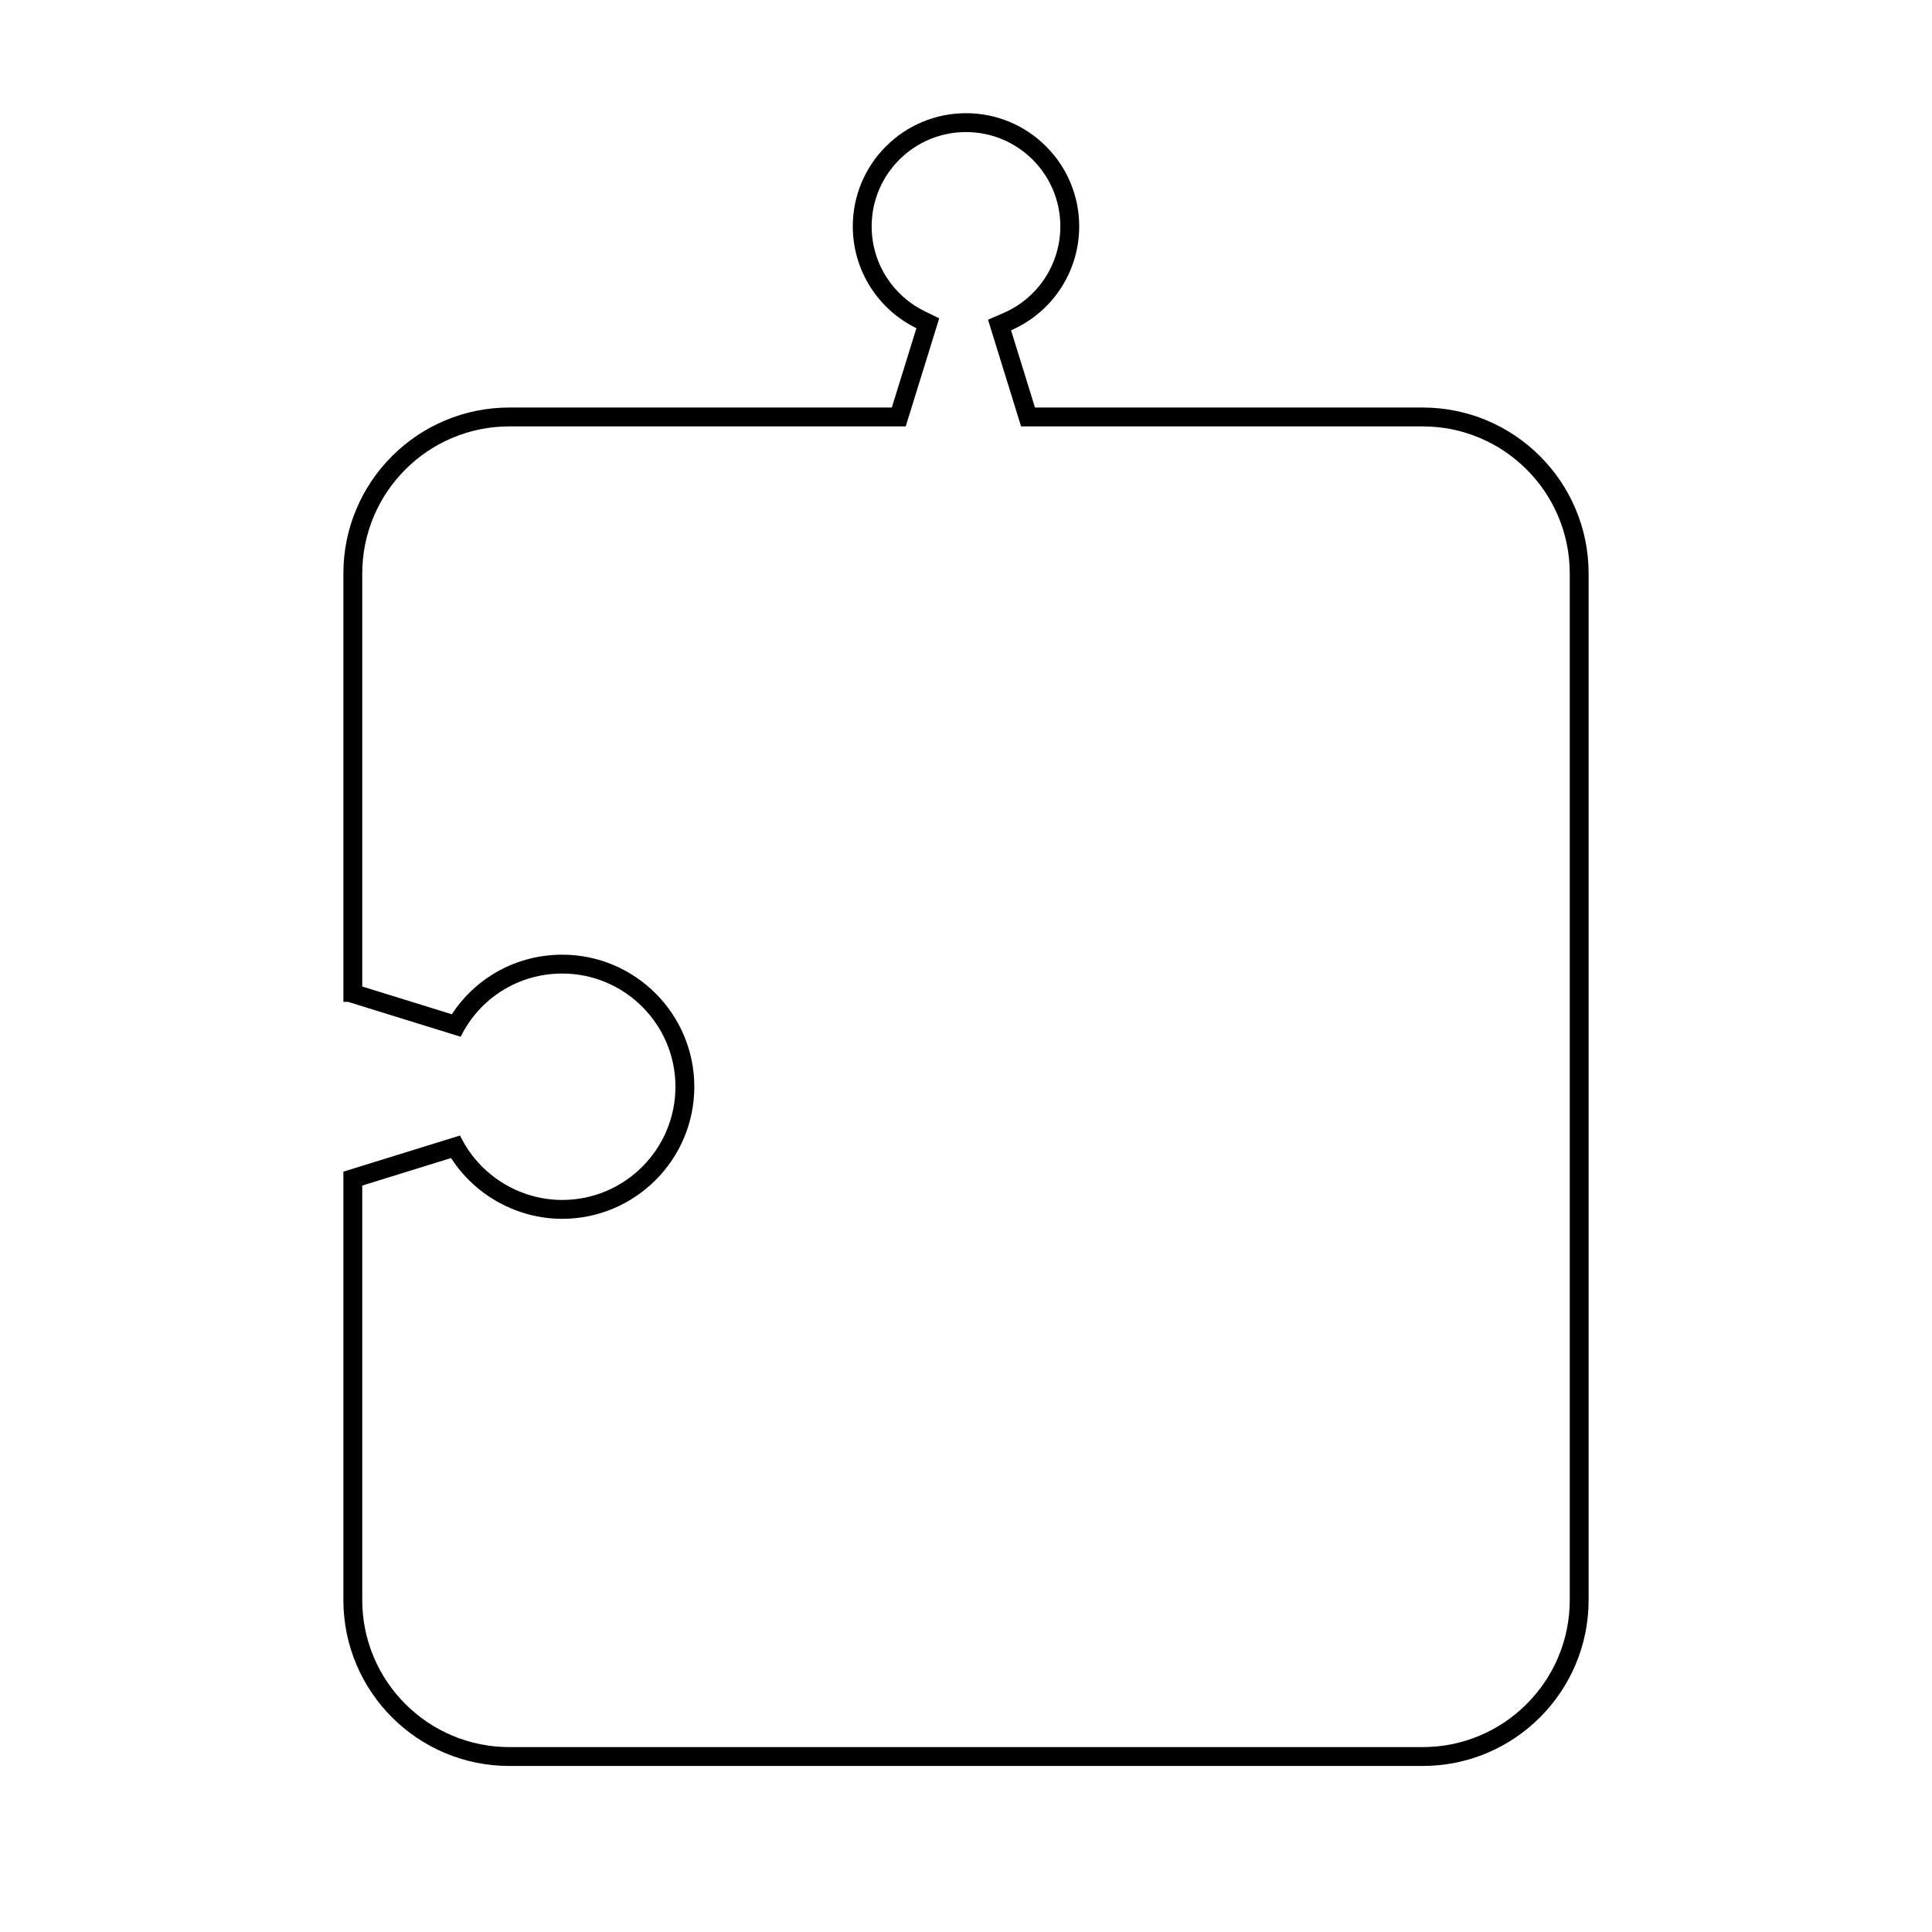 <svg xmlns="http://www.w3.org/2000/svg" xmlns:xlink="http://www.w3.org/1999/xlink" width="512" height="512" viewBox="0 0 512 512"><defs><style>.a{clip-path:url(#b);}.b{fill:none;}.c,.d{stroke:none;}.d{fill:#000;}</style><clipPath id="b"><rect width="512" height="512"/></clipPath></defs><g id="a" class="a"><g transform="translate(91 30)"><g class="b" transform="translate(4656 -1346)"><path class="c" d="M-4370,1784h-242a43.723,43.723,0,0,1-17.126-3.458,43.856,43.856,0,0,1-13.986-9.43,43.857,43.857,0,0,1-9.43-13.986A43.727,43.727,0,0,1-4656,1740V1626.5l30.917-9.58A30.167,30.167,0,0,0-4598,1634a30.034,30.034,0,0,0,30-30,30.034,30.034,0,0,0-30-30,29.836,29.836,0,0,0-26.923,16.752l-29.856-9.252H-4656V1468a43.728,43.728,0,0,1,3.458-17.127,43.86,43.86,0,0,1,9.43-13.986,43.852,43.852,0,0,1,13.986-9.43A43.724,43.724,0,0,1-4612,1424h101.341l6.515-21.025a30.08,30.08,0,0,1-12.17-10.869A29.906,29.906,0,0,1-4521,1376a29.806,29.806,0,0,1,2.357-11.677,29.9,29.9,0,0,1,6.429-9.536,29.894,29.894,0,0,1,9.536-6.429A29.814,29.814,0,0,1-4491,1346a29.813,29.813,0,0,1,11.677,2.358,29.894,29.894,0,0,1,9.536,6.429,29.909,29.909,0,0,1,6.43,9.536A29.806,29.806,0,0,1-4461,1376a30,30,0,0,1-18.062,27.531l6.343,20.469H-4370a43.73,43.73,0,0,1,17.127,3.458,43.861,43.861,0,0,1,13.986,9.43,43.859,43.859,0,0,1,9.429,13.986A43.72,43.72,0,0,1-4326,1468v272a43.719,43.719,0,0,1-3.458,17.127,43.86,43.86,0,0,1-9.429,13.986,43.865,43.865,0,0,1-13.986,9.43A43.73,43.73,0,0,1-4370,1784Z"/><path class="d" d="M -4370 1779 C -4364.732 1779 -4359.625 1777.969 -4354.82 1775.937 C -4350.177 1773.973 -4346.006 1771.16 -4342.422 1767.577 C -4338.839 1763.993 -4336.026 1759.822 -4334.062 1755.179 C -4332.03 1750.375 -4331 1745.268 -4331 1740 L -4331 1468 C -4331 1462.732 -4332.03 1457.625 -4334.062 1452.821 C -4336.026 1448.178 -4338.839 1444.006 -4342.422 1440.423 C -4346.006 1436.839 -4350.177 1434.026 -4354.82 1432.062 C -4359.625 1430.03 -4364.733 1429 -4370 1429 L -4472.718 1429 L -4476.403 1429 L -4477.494 1425.48 L -4483.837 1405.011 L -4485.164 1400.73 L -4481.053 1398.945 C -4471.908 1394.974 -4466 1385.967 -4466 1376 C -4466 1372.622 -4466.66 1369.349 -4467.962 1366.271 C -4469.221 1363.295 -4471.024 1360.62 -4473.323 1358.322 C -4475.619 1356.025 -4478.293 1354.222 -4481.27 1352.962 C -4484.349 1351.66 -4487.623 1351 -4491 1351 C -4494.376 1351 -4497.65 1351.66 -4500.729 1352.962 C -4503.706 1354.221 -4506.38 1356.025 -4508.677 1358.322 C -4510.975 1360.62 -4512.778 1363.294 -4514.037 1366.271 C -4515.339 1369.349 -4516 1372.622 -4516 1376 C -4516 1380.775 -4514.651 1385.415 -4512.099 1389.418 C -4509.61 1393.322 -4506.102 1396.456 -4501.952 1398.482 L -4498.101 1400.361 L -4499.369 1404.455 L -4505.884 1425.479 L -4506.975 1429 L -4510.66 1429 L -4612 1429 C -4617.268 1429 -4622.375 1430.03 -4627.179 1432.062 C -4631.823 1434.027 -4635.994 1436.839 -4639.577 1440.423 C -4643.16 1444.005 -4645.973 1448.177 -4647.938 1452.821 C -4649.97 1457.626 -4651 1462.733 -4651 1468 L -4650.999 1577.437 L -4627.268 1584.791 C -4624.483 1580.534 -4620.82 1576.938 -4616.51 1574.256 C -4610.984 1570.818 -4604.583 1569 -4598 1569 C -4578.701 1569 -4563 1584.701 -4563 1604 C -4563 1623.3 -4578.701 1639 -4598 1639 C -4609.941 1639 -4621.083 1632.798 -4627.464 1622.893 L -4651 1630.186 L -4651 1740 C -4651 1745.267 -4649.97 1750.374 -4647.938 1755.179 C -4645.974 1759.822 -4643.161 1763.994 -4639.577 1767.577 C -4635.994 1771.16 -4631.823 1773.973 -4627.179 1775.937 C -4622.375 1777.969 -4617.268 1779 -4612 1779 L -4370 1779 M -4370 1784 L -4612 1784 C -4617.94 1784 -4623.703 1782.837 -4629.127 1780.542 C -4634.367 1778.326 -4639.072 1775.153 -4643.113 1771.113 C -4647.153 1767.072 -4650.326 1762.366 -4652.542 1757.127 C -4654.837 1751.702 -4656 1745.939 -4656 1740 L -4656 1626.501 L -4625.083 1616.921 C -4620.125 1627.296 -4609.495 1634 -4598 1634 C -4581.458 1634 -4568 1620.542 -4568 1604 C -4568 1587.458 -4581.458 1574 -4598 1574 C -4609.512 1574 -4619.829 1580.419 -4624.924 1590.752 L -4654.78 1581.5 L -4655.999 1581.5 L -4656 1468 C -4656 1462.06 -4654.837 1456.298 -4652.542 1450.873 C -4650.326 1445.633 -4647.153 1440.927 -4643.113 1436.887 C -4639.072 1432.846 -4634.367 1429.674 -4629.127 1427.457 C -4623.703 1425.163 -4617.94 1424 -4612 1424 L -4510.66 1424 L -4504.145 1402.975 C -4509.123 1400.545 -4513.332 1396.786 -4516.315 1392.106 C -4519.379 1387.298 -4521 1381.729 -4521 1376 C -4521 1371.95 -4520.207 1368.021 -4518.642 1364.323 C -4517.131 1360.75 -4514.968 1357.542 -4512.213 1354.787 C -4509.458 1352.032 -4506.25 1349.869 -4502.677 1348.357 C -4498.979 1346.793 -4495.05 1346 -4491 1346 C -4486.95 1346 -4483.021 1346.793 -4479.322 1348.357 C -4475.75 1349.869 -4472.541 1352.032 -4469.787 1354.787 C -4467.032 1357.542 -4464.868 1360.75 -4463.357 1364.323 C -4461.792 1368.021 -4461 1371.949 -4461 1376 C -4461 1387.959 -4468.089 1398.766 -4479.061 1403.531 L -4472.718 1424 L -4370 1424 C -4364.06 1424 -4358.297 1425.163 -4352.873 1427.457 C -4347.634 1429.673 -4342.928 1432.846 -4338.887 1436.887 C -4334.846 1440.929 -4331.673 1445.634 -4329.458 1450.873 C -4327.163 1456.297 -4326 1462.059 -4326 1468 L -4326 1740 C -4326 1745.94 -4327.163 1751.703 -4329.458 1757.127 C -4331.673 1762.365 -4334.846 1767.071 -4338.887 1771.113 C -4342.928 1775.154 -4347.634 1778.326 -4352.873 1780.542 C -4358.297 1782.837 -4364.06 1784 -4370 1784 Z"/></g></g></g></svg>